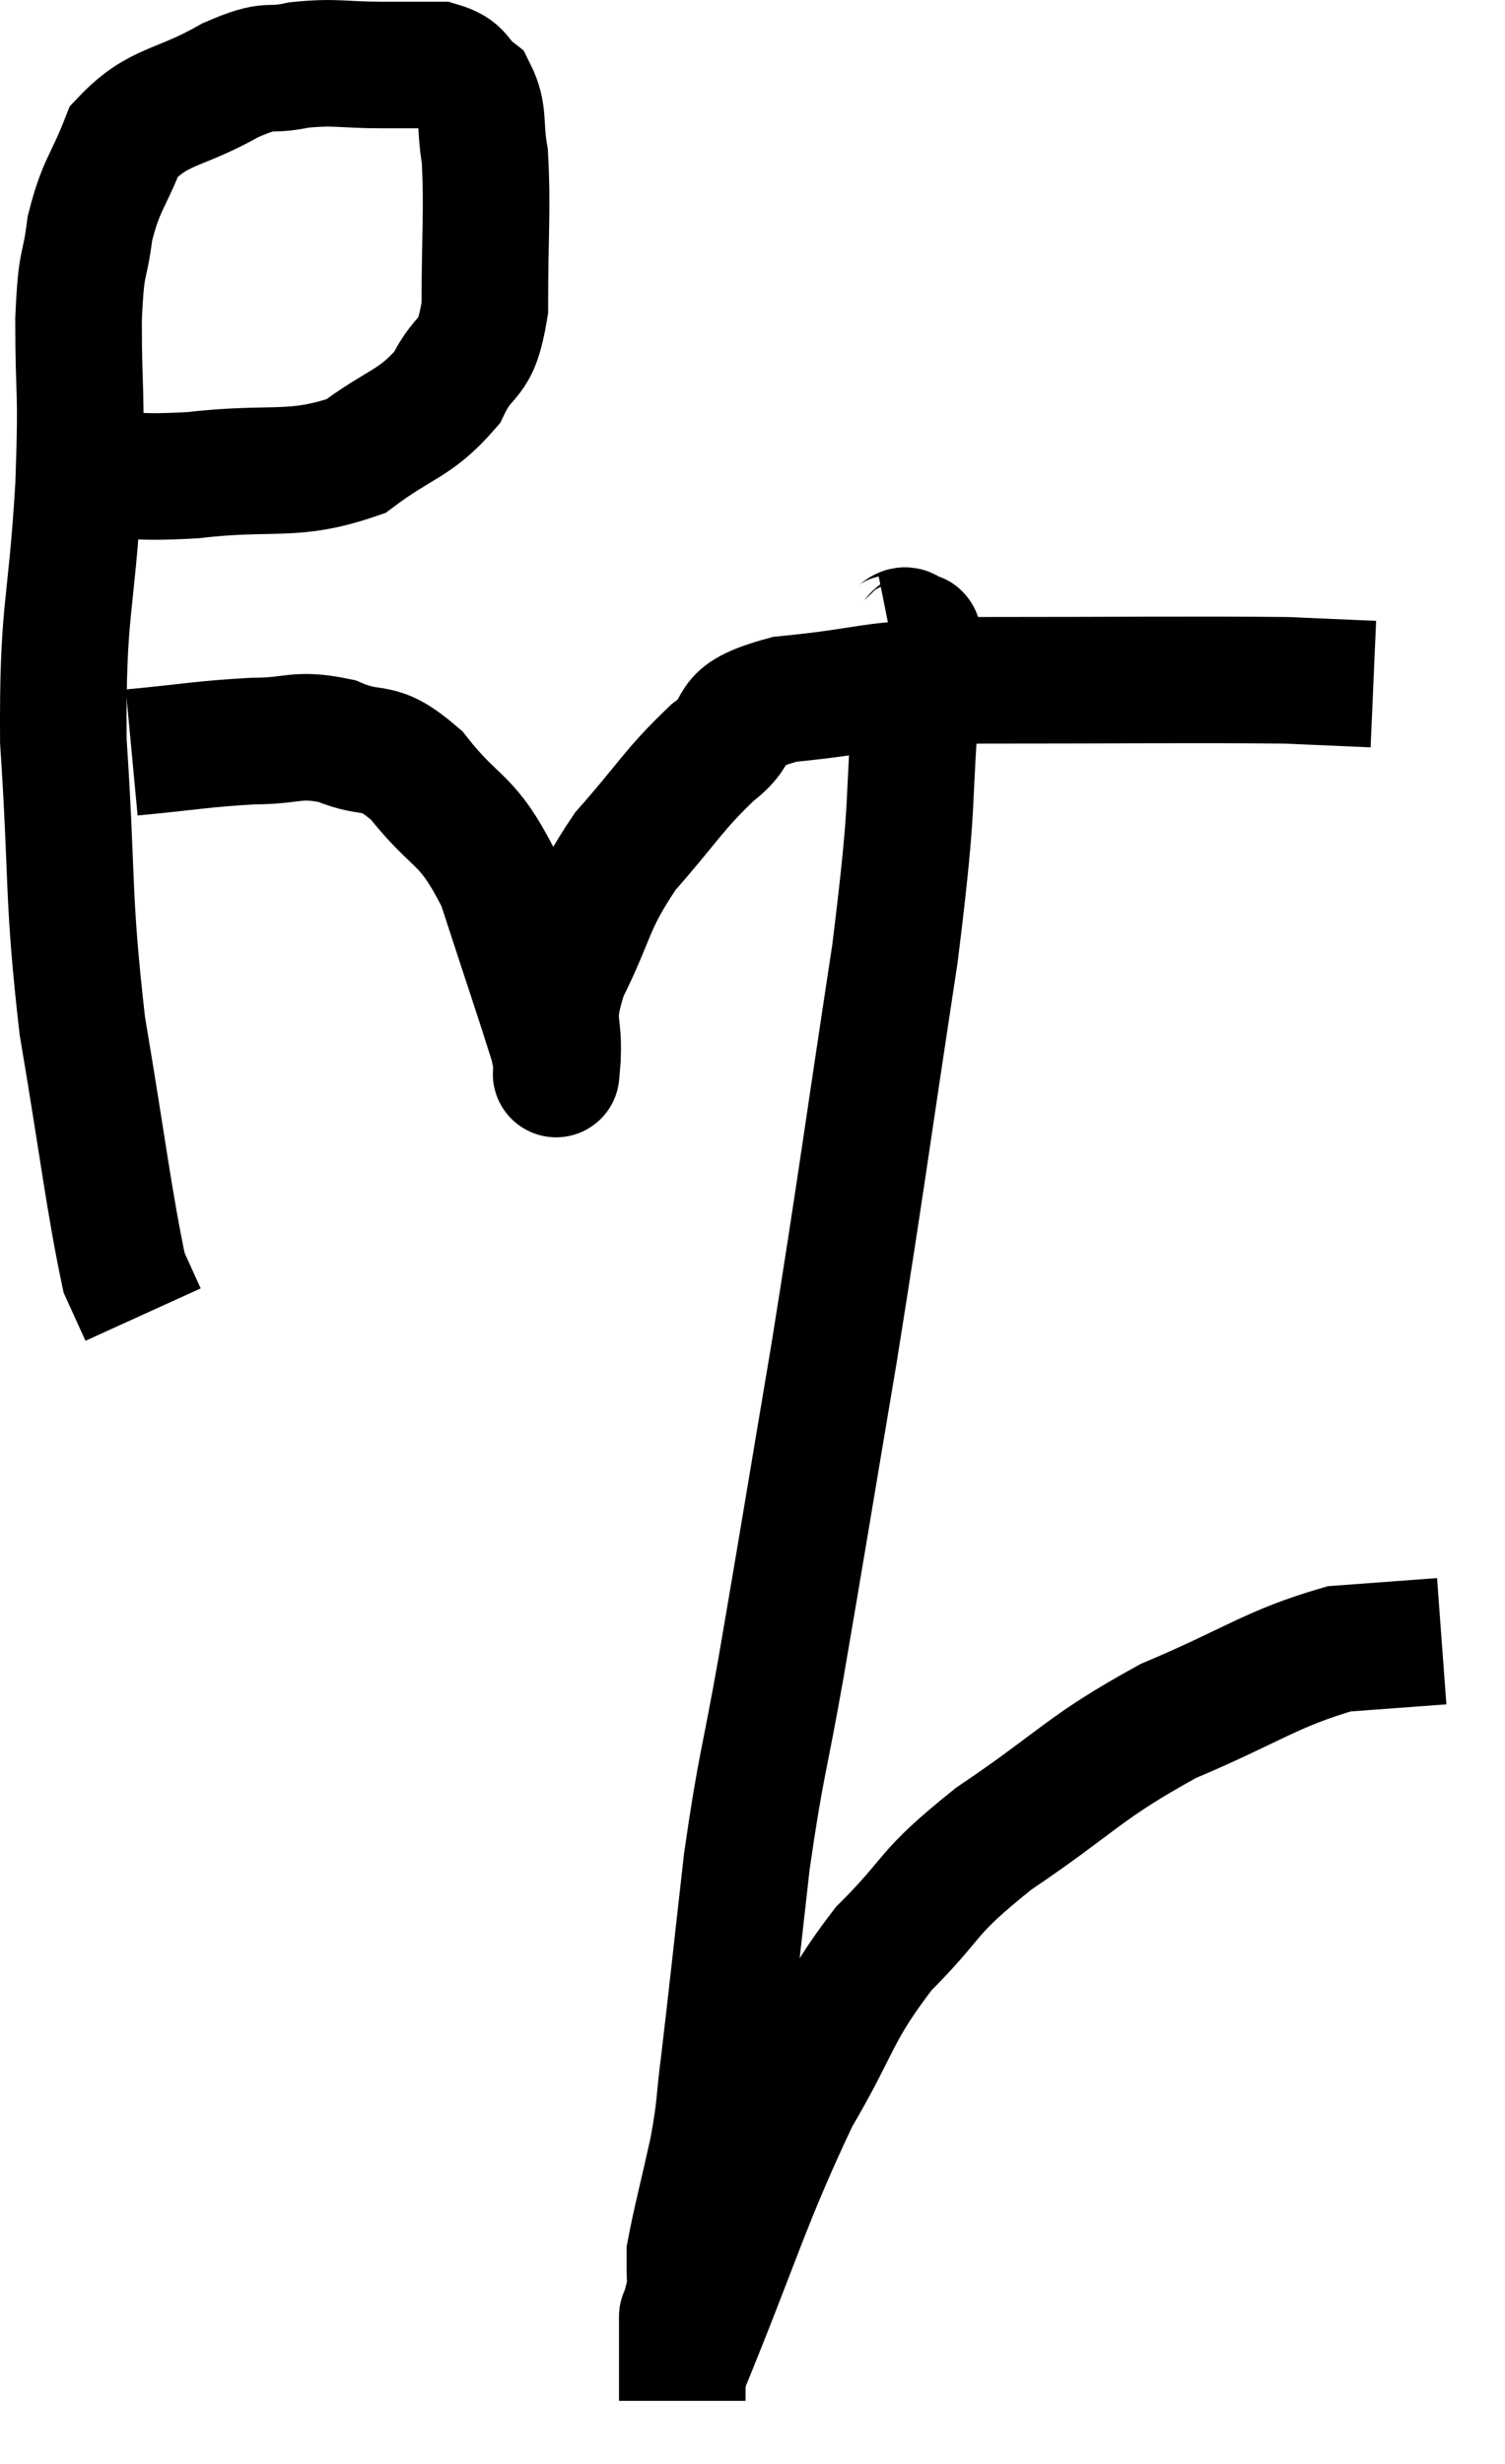 <svg xmlns="http://www.w3.org/2000/svg" viewBox="10.219 4.733 23.781 38.927" width="23.781" height="38.927"><path d="M 11.46 12.18 C 12.36 12.21, 12.165 12.3, 13.26 12.24 C 14.55 12.09, 14.835 12.285, 15.84 11.94 C 16.56 11.4, 16.77 11.445, 17.28 10.86 C 17.58 10.23, 17.73 10.515, 17.88 9.6 C 17.88 8.4, 17.925 8.055, 17.88 7.2 C 17.79 6.69, 17.88 6.54, 17.7 6.18 C 17.43 5.97, 17.52 5.865, 17.16 5.76 C 16.71 5.76, 16.815 5.76, 16.26 5.76 C 15.6 5.76, 15.54 5.7, 14.94 5.76 C 14.4 5.88, 14.55 5.7, 13.86 6 C 13.02 6.48, 12.735 6.375, 12.18 6.96 C 11.91 7.65, 11.82 7.635, 11.64 8.34 C 11.55 9.06, 11.505 8.76, 11.46 9.78 C 11.46 11.1, 11.52 10.755, 11.46 12.42 C 11.34 14.43, 11.205 14.31, 11.22 16.44 C 11.37 18.69, 11.28 18.84, 11.52 20.94 C 11.85 22.89, 11.94 23.7, 12.18 24.84 L 12.48 25.5" fill="none" stroke="black" stroke-width="2"></path><path d="M 12.3 16.62 C 13.26 16.53, 13.41 16.485, 14.22 16.44 C 14.88 16.44, 14.895 16.305, 15.54 16.44 C 16.17 16.71, 16.155 16.425, 16.8 16.98 C 17.46 17.82, 17.58 17.595, 18.12 18.66 C 18.54 19.95, 18.735 20.52, 18.96 21.24 C 18.99 21.39, 19.005 21.465, 19.02 21.54 C 19.02 21.54, 19.02 21.54, 19.02 21.54 C 19.02 21.54, 18.99 21.9, 19.02 21.54 C 19.08 20.82, 18.87 20.94, 19.14 20.1 C 19.62 19.14, 19.515 19.05, 20.1 18.18 C 20.79 17.4, 20.85 17.22, 21.48 16.62 C 22.05 16.2, 21.57 16.065, 22.62 15.78 C 24.15 15.63, 23.7 15.555, 25.68 15.48 C 28.11 15.48, 28.98 15.465, 30.54 15.48 C 31.23 15.51, 31.575 15.525, 31.92 15.54 L 31.92 15.54" fill="none" stroke="black" stroke-width="2"></path><path d="M 24.3 14.82 C 24.45 14.79, 24.495 14.595, 24.6 14.76 C 24.66 15.12, 24.78 14.22, 24.72 15.48 C 24.54 17.64, 24.69 17.145, 24.36 19.8 C 23.88 22.95, 23.85 23.28, 23.4 26.1 C 22.98 28.59, 22.905 29.07, 22.56 31.08 C 22.29 32.61, 22.245 32.58, 22.02 34.14 C 21.84 35.73, 21.795 36.18, 21.66 37.32 C 21.57 38.01, 21.615 37.95, 21.48 38.7 C 21.3 39.51, 21.21 39.84, 21.12 40.32 C 21.12 40.47, 21.12 40.47, 21.12 40.62 C 21.12 40.77, 21.15 40.725, 21.12 40.92 C 21.06 41.16, 21.03 41.28, 21 41.4 C 21 41.4, 21 41.235, 21 41.4 C 21 41.73, 21 41.745, 21 42.06 C 21 42.36, 21 42.51, 21 42.66 C 21 42.66, 21 42.66, 21 42.66 L 21 42.66" fill="none" stroke="black" stroke-width="2"></path><path d="M 21 42.24 C 21.9 40.05, 22.005 39.54, 22.8 37.86 C 23.49 36.69, 23.4 36.54, 24.18 35.52 C 25.05 34.65, 24.795 34.68, 25.92 33.78 C 27.3 32.85, 27.315 32.67, 28.68 31.92 C 30.03 31.35, 30.3 31.095, 31.38 30.78 L 33 30.66" fill="none" stroke="black" stroke-width="2"></path></svg>